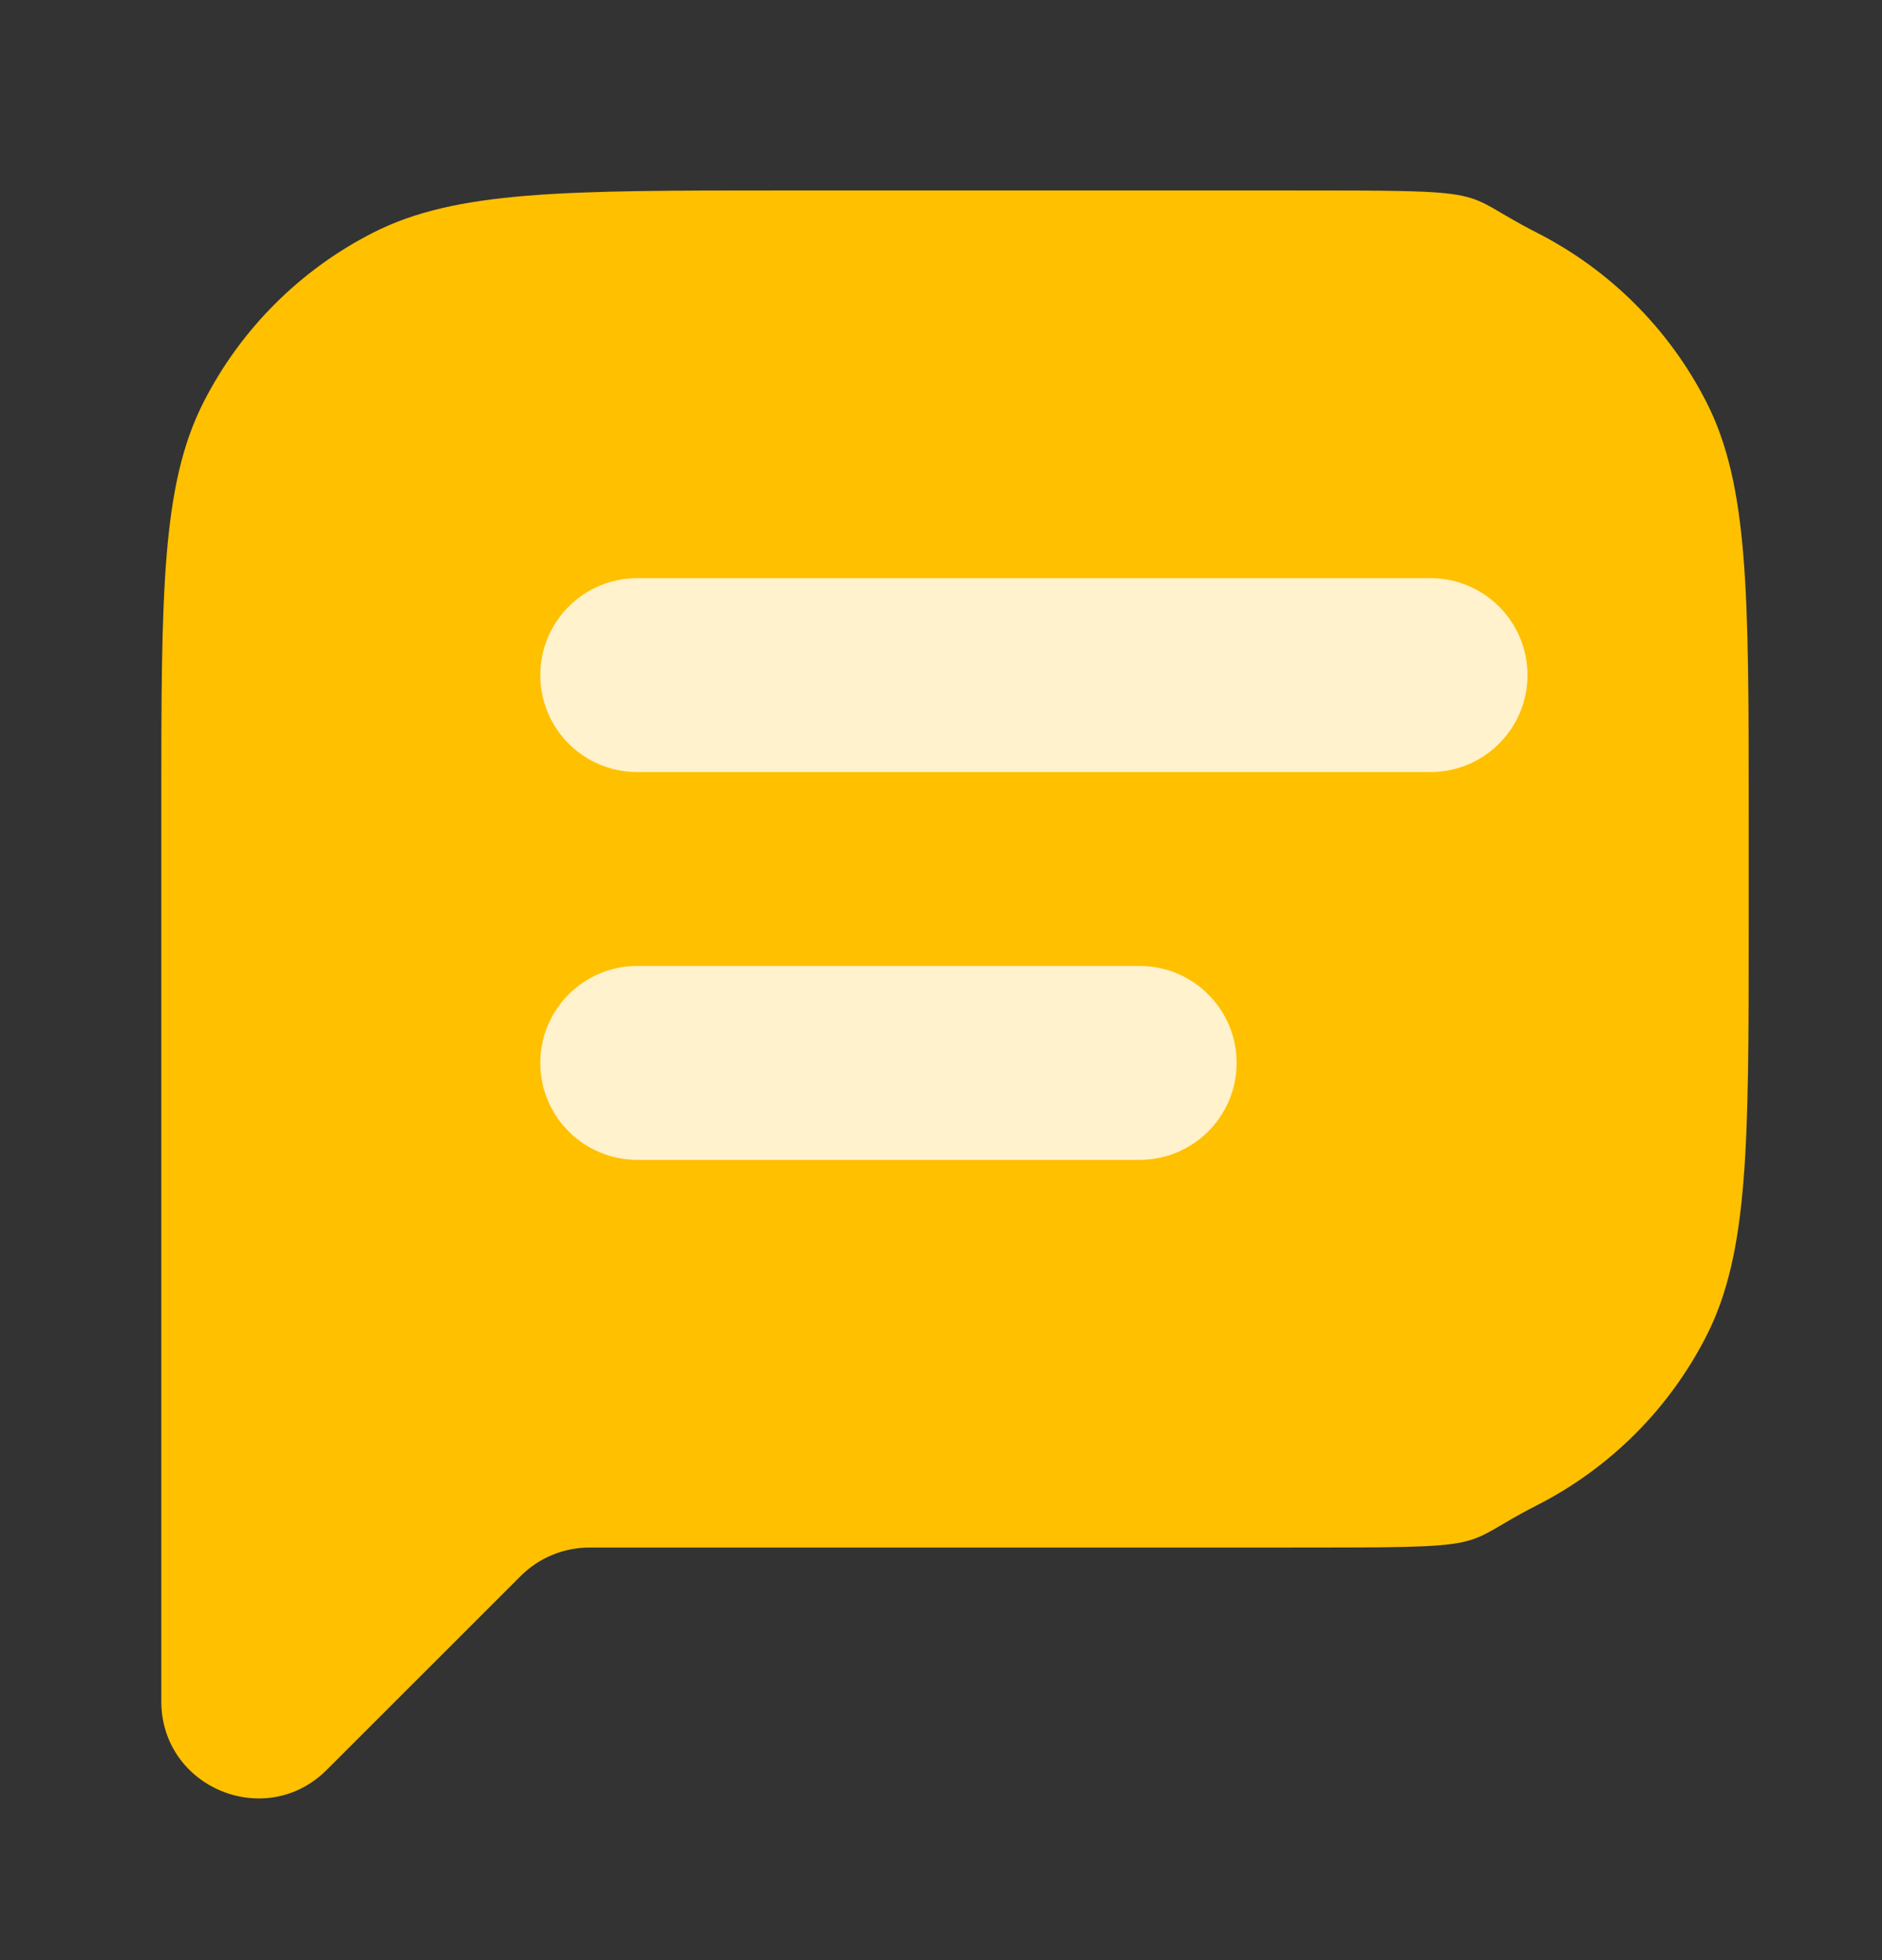 <svg width="24" height="25" viewBox="0 0 24 25" fill="none" xmlns="http://www.w3.org/2000/svg">
<rect x="0" y="0" width="24" height="25" fill="#333333" stroke="none"/>
<rect x="4.305" y="6.025" width="16.186" height="10.341" fill="#FFF2CC"/>
<path fill-rule="evenodd" clip-rule="evenodd" d="M2.057 10.342C2.057 7.572 2.057 6.187 2.596 5.129C3.07 4.199 3.826 3.442 4.757 2.968C5.815 2.429 7.2 2.429 9.97 2.429H16.399C19.169 2.429 18.541 2.429 19.599 2.968C20.53 3.442 21.287 4.199 21.761 5.129C22.3 6.187 22.3 7.572 22.3 10.342V11.825C22.3 14.595 22.3 15.98 21.761 17.038C21.287 17.969 20.53 18.725 19.599 19.199C18.541 19.738 19.169 19.738 16.399 19.738H7.514C7.187 19.738 6.872 19.869 6.64 20.101L4.167 22.573C3.388 23.352 2.057 22.801 2.057 21.699V19.738V13.556V10.342ZM8.126 7.374C7.443 7.374 6.89 7.928 6.89 8.611C6.89 9.294 7.443 9.847 8.126 9.847H18.242C18.925 9.847 19.479 9.294 19.479 8.611C19.479 7.928 18.925 7.374 18.242 7.374H8.126ZM8.126 12.32C7.443 12.32 6.89 12.874 6.89 13.556C6.89 14.239 7.443 14.793 8.126 14.793H14.533C15.216 14.793 15.77 14.239 15.77 13.556C15.77 12.874 15.216 12.32 14.533 12.32H8.126Z" fill="#FFC000"/>
</svg>
